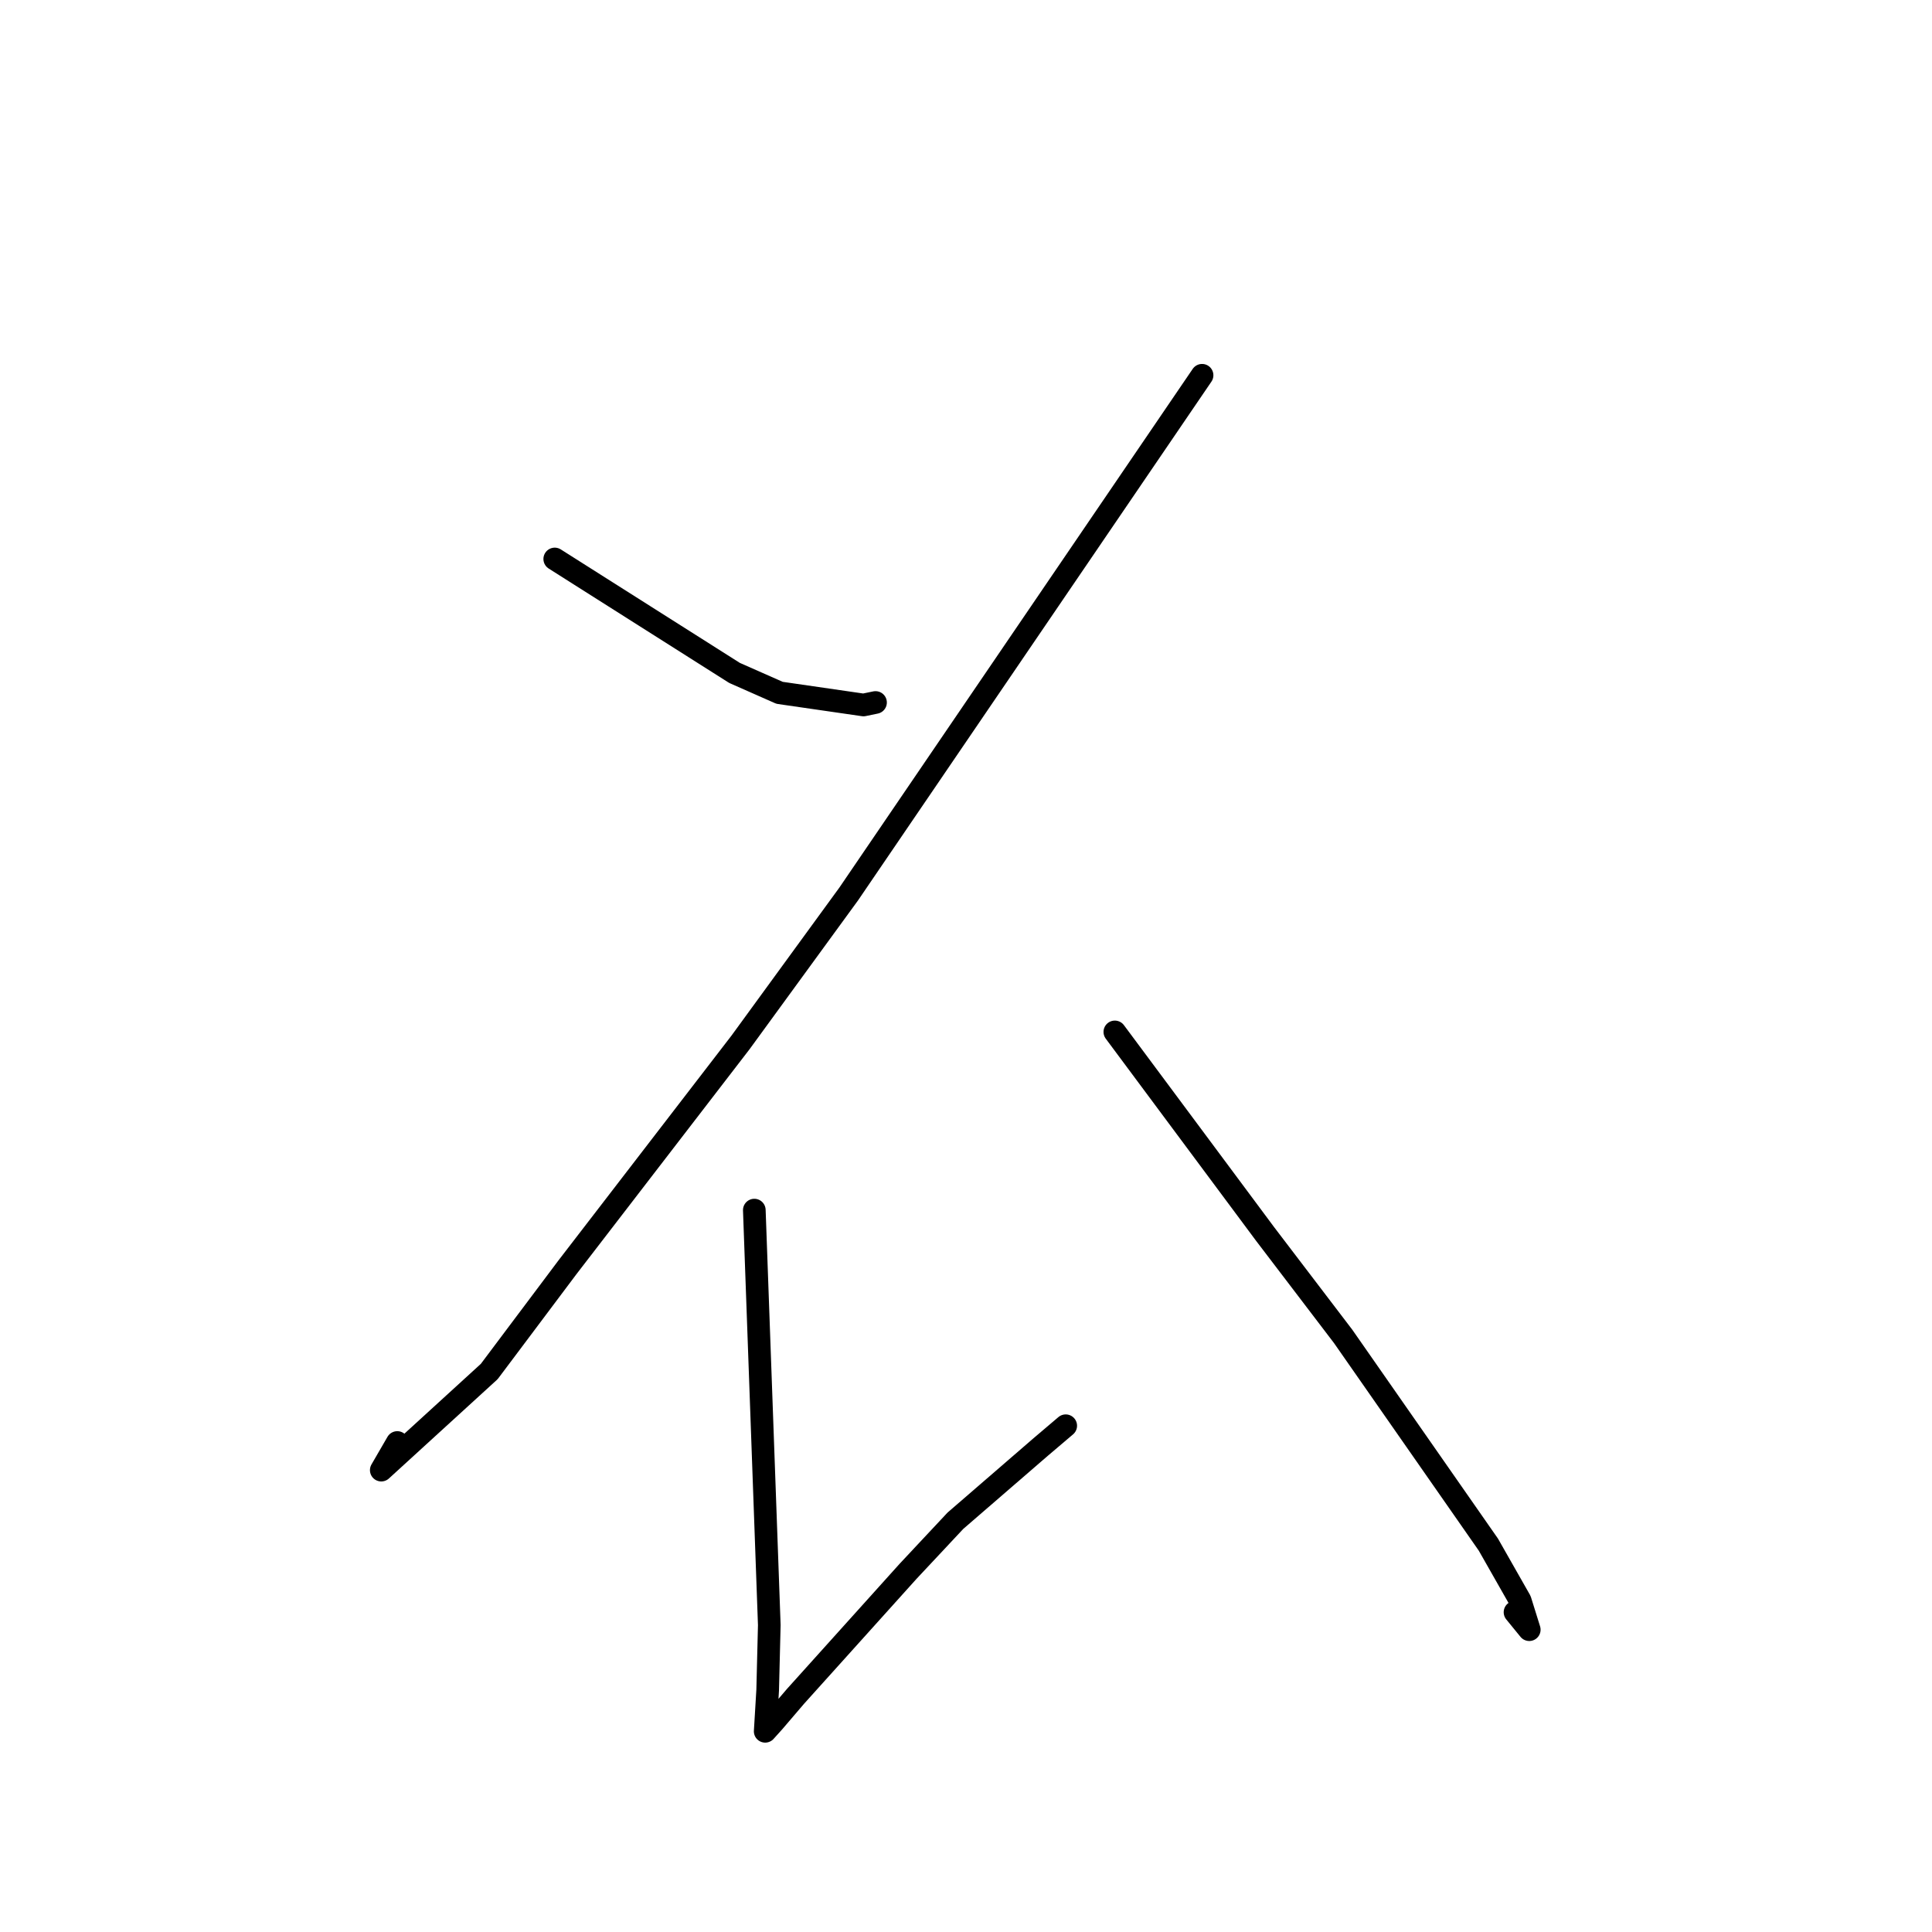 <?xml version="1.0" standalone="no"?>
    <svg width="256" height="256" xmlns="http://www.w3.org/2000/svg" version="1.1">
    <polyline stroke="black" stroke-width="3" stroke-linecap="round" fill="transparent" stroke-linejoin="round" points="73.506 74.067 85.417 81.616 97.329 89.165 103.294 91.801 114.415 93.413 116.012 93.083 " />
        <polyline stroke="black" stroke-width="3" stroke-linecap="round" fill="transparent" stroke-linejoin="round" points="159.28 49.725 135.866 84.096 112.452 118.467 98.112 138.141 75.217 167.888 64.829 181.731 50.52 194.8 52.643 191.138 " />
        <polyline stroke="black" stroke-width="3" stroke-linecap="round" fill="transparent" stroke-linejoin="round" points="99.951 160.344 100.943 187.838 101.935 215.332 101.721 223.945 101.395 229.366 101.392 229.398 101.391 229.406 102.535 228.136 105.41 224.774 120.317 208.215 126.597 201.506 137.848 191.776 141.214 188.917 140.72 189.336 " />
        <polyline stroke="black" stroke-width="3" stroke-linecap="round" fill="transparent" stroke-linejoin="round" points="147.722 136.733 157.686 150.132 167.65 163.531 177.977 177.082 197.218 204.672 201.427 212.073 202.635 215.942 200.747 213.628 " />
        </svg>
